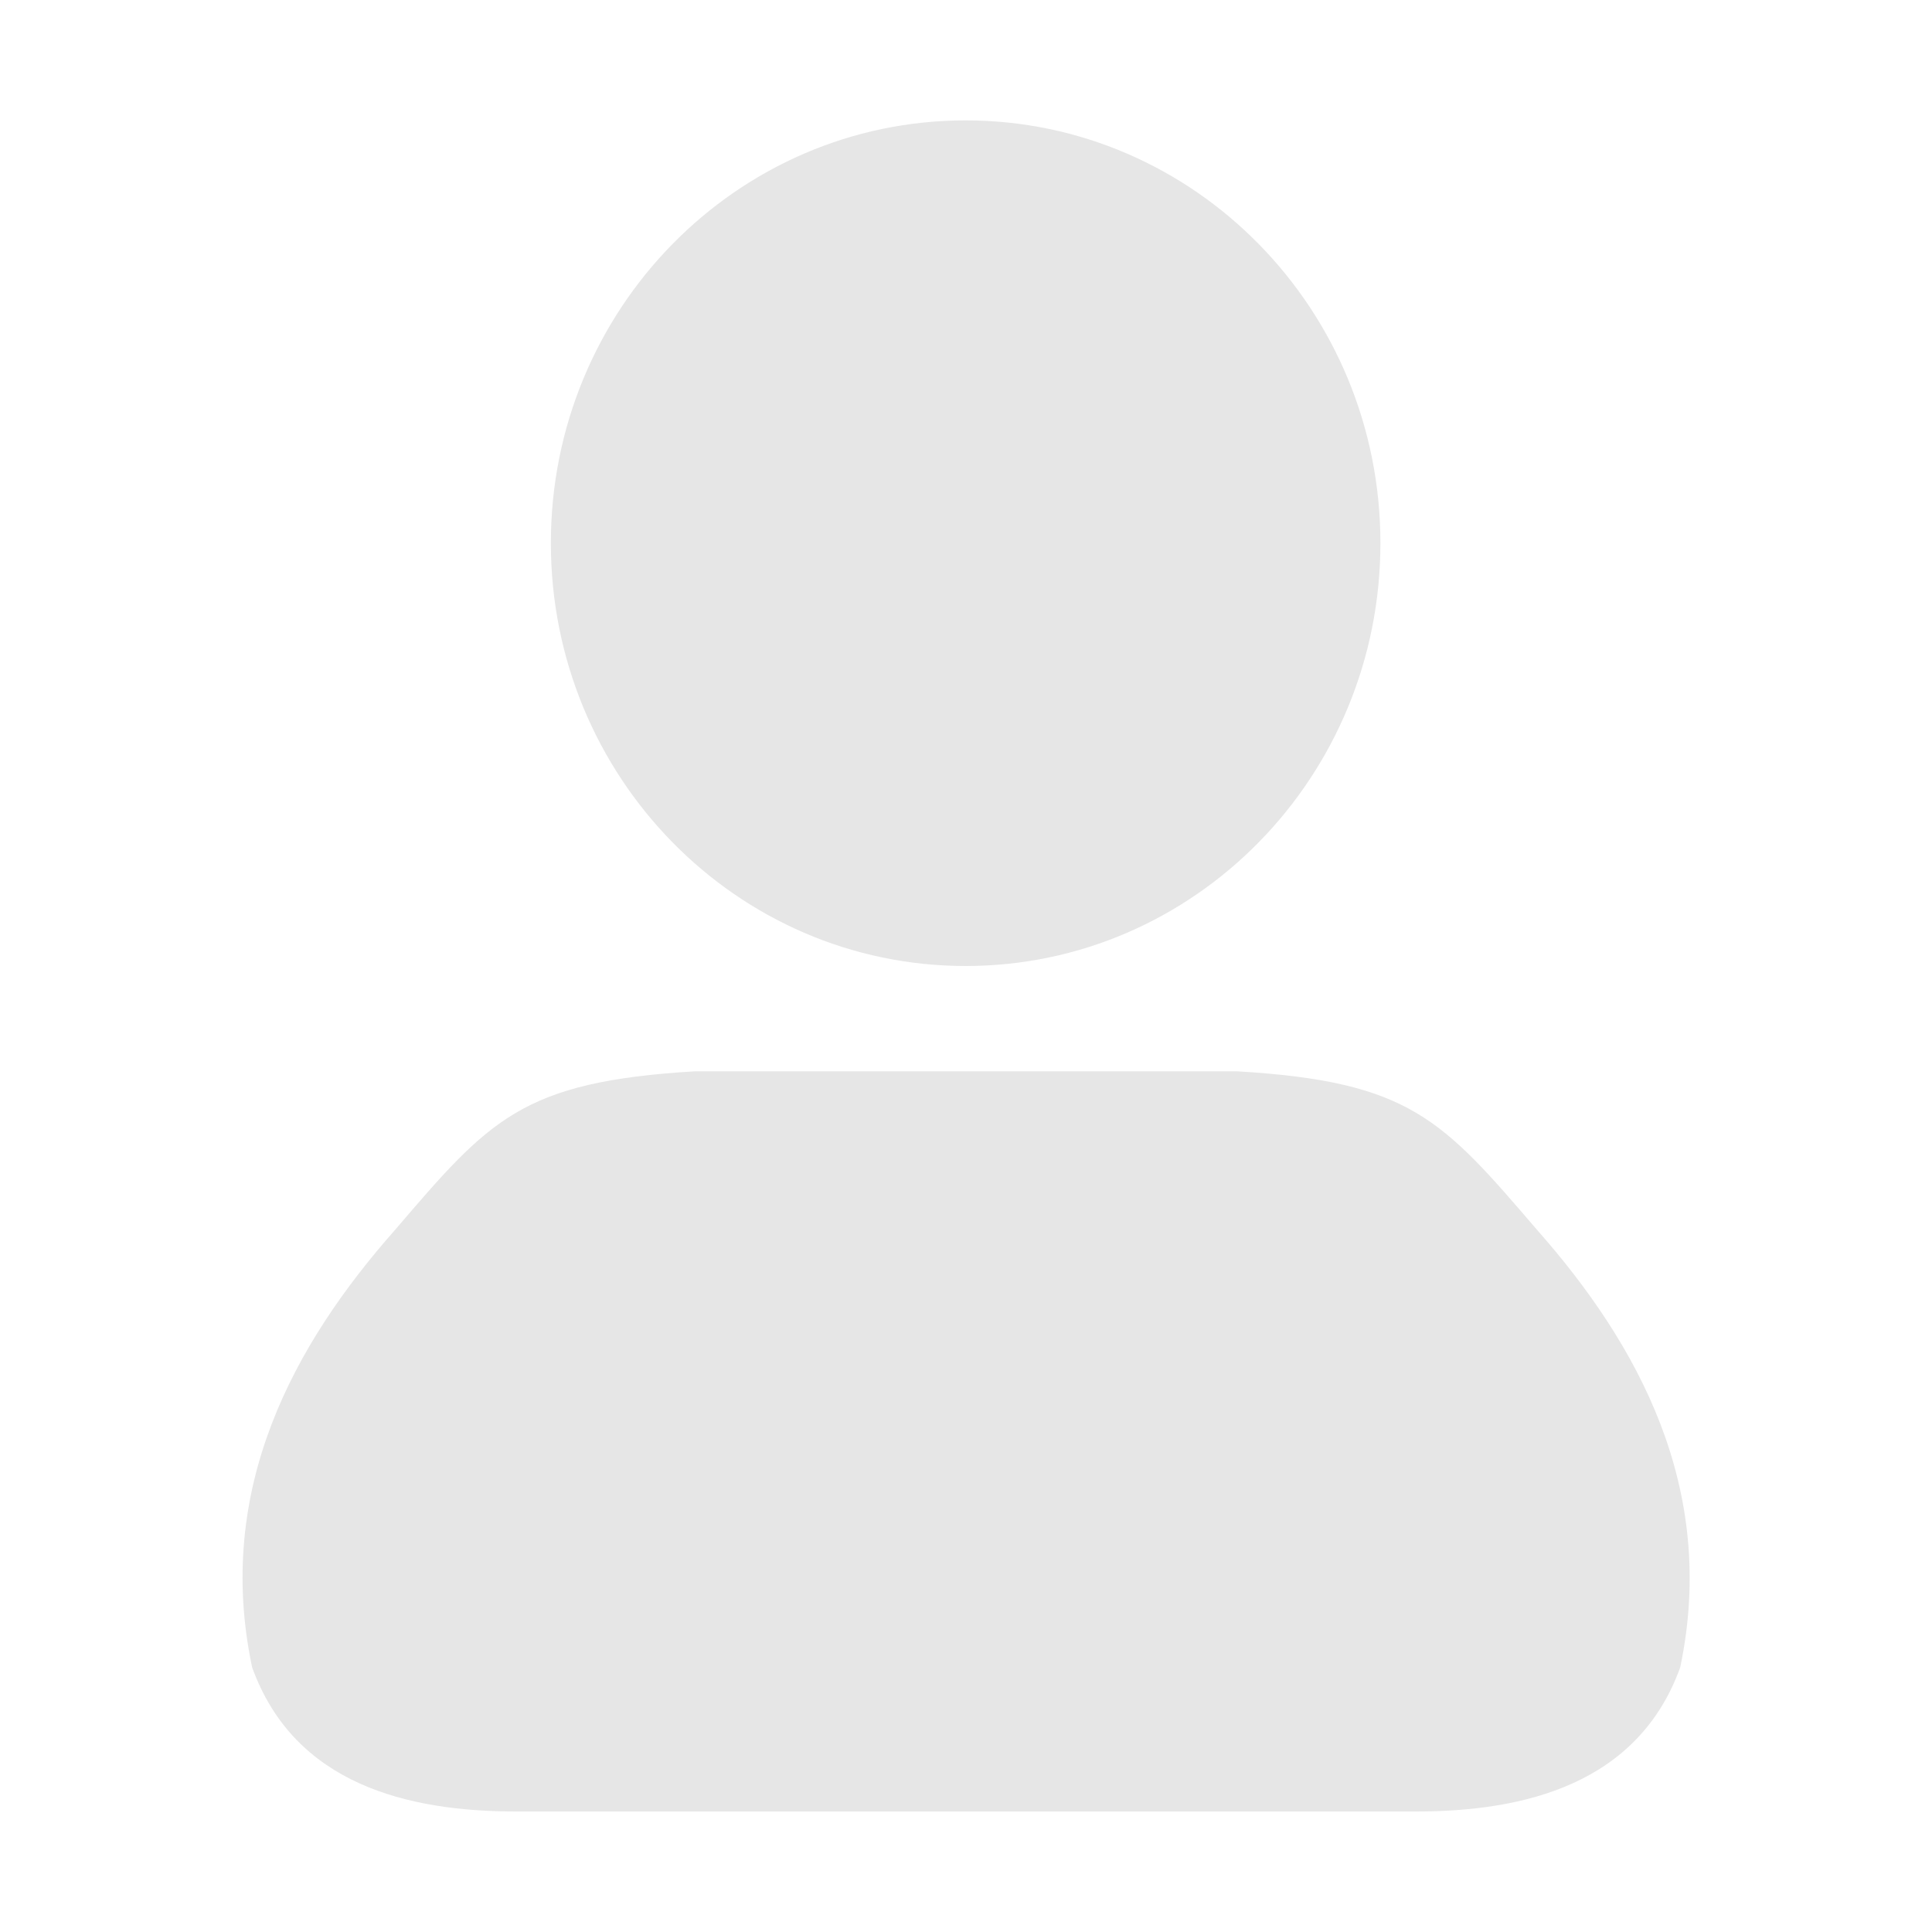 <svg t="1584513568485" class="icon" viewBox="0 0 1024 1024" version="1.1" xmlns="http://www.w3.org/2000/svg" p-id="34570" width="200" height="200"><path d="M511.808 512c121.344 0 219.84-100.352 219.84-224.128S633.152 63.808 511.808 63.808c-121.408 0-219.84 100.288-219.84 224.064s98.368 224.128 219.84 224.128z m302.848 139.84c-50.24-58.496-67.2-78.656-159.168-84.032h-287.04c-92.032 5.504-108.928 25.536-159.04 84.032-53.376 60.352-95.872 137.024-75.776 231.872 22.4 62.144 82.688 76.416 139.904 76.416H750.592c57.152 0 117.568-14.4 139.968-76.416 19.904-94.848-22.528-171.456-75.904-231.872z" p-id="34571" fill="#e6e6e6"></path></svg>

